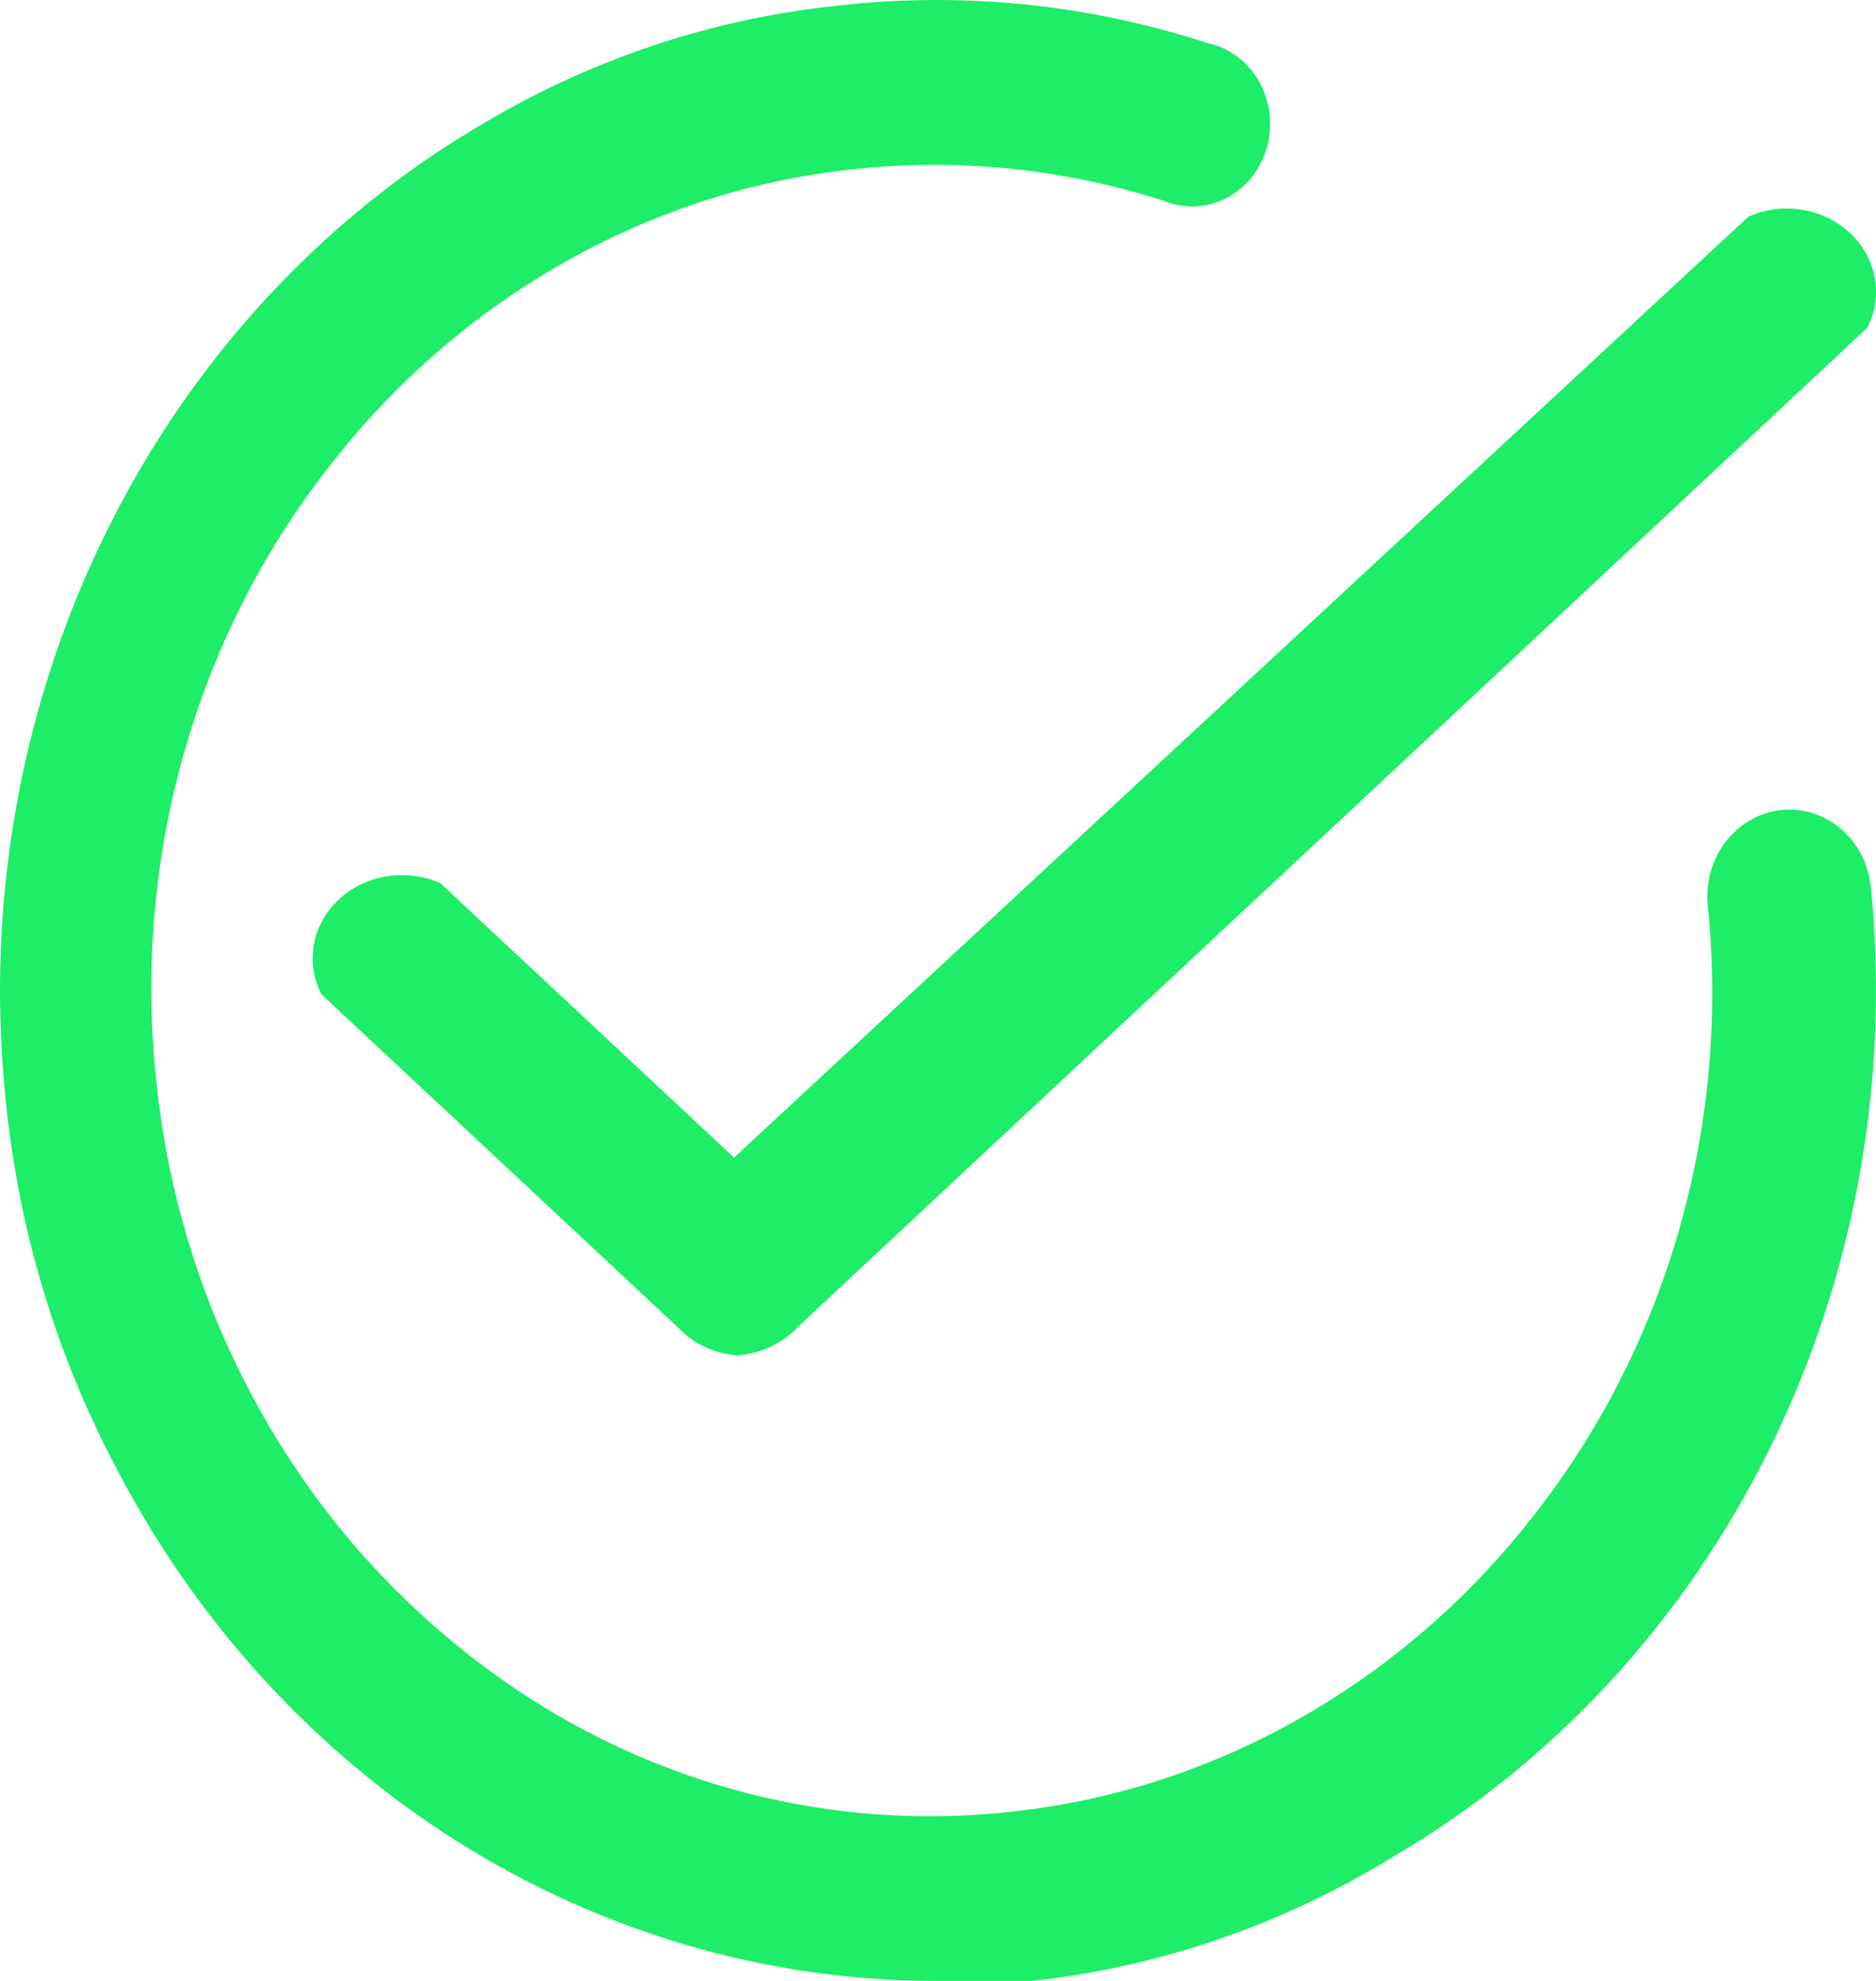 <svg width="18" height="19" viewBox="0 0 18 19" fill="none" xmlns="http://www.w3.org/2000/svg">
<path d="M7.077 13C6.857 12.984 6.652 12.889 6.507 12.734L3.084 9.537C3.007 9.388 2.982 9.22 3.012 9.057C3.042 8.894 3.126 8.744 3.251 8.627C3.376 8.511 3.537 8.433 3.711 8.405C3.885 8.377 4.065 8.4 4.225 8.471L7.043 11.103L16.776 2.078C16.935 2.007 17.115 1.984 17.289 2.012C17.463 2.039 17.624 2.117 17.749 2.234C17.875 2.351 17.958 2.501 17.988 2.664C18.018 2.827 17.993 2.994 17.916 3.144L7.648 12.734C7.502 12.889 7.297 12.984 7.077 13Z" fill="#1EED67"/>
<path d="M8.97 19C7.365 18.997 5.79 18.54 4.408 17.675C3.027 16.809 1.89 15.569 1.116 14.081C0.528 12.973 0.164 11.747 0.048 10.482C-0.134 8.627 0.204 6.755 1.02 5.102C1.836 3.448 3.095 2.085 4.639 1.183C5.687 0.561 6.846 0.176 8.042 0.054C9.234 -0.082 10.439 0.04 11.585 0.413C11.687 0.434 11.784 0.478 11.869 0.542C11.955 0.605 12.026 0.687 12.08 0.781C12.134 0.876 12.168 0.981 12.181 1.091C12.194 1.2 12.185 1.311 12.155 1.417C12.125 1.522 12.075 1.62 12.007 1.704C11.939 1.788 11.855 1.855 11.761 1.903C11.667 1.951 11.565 1.977 11.46 1.98C11.356 1.983 11.252 1.964 11.156 1.922C10.187 1.614 9.169 1.513 8.162 1.626C7.167 1.734 6.203 2.054 5.328 2.566C4.484 3.058 3.739 3.717 3.132 4.508C2.507 5.313 2.041 6.243 1.76 7.241C1.478 8.24 1.389 9.288 1.495 10.324C1.597 11.376 1.899 12.396 2.384 13.321C2.849 14.213 3.472 15.002 4.22 15.643C4.982 16.304 5.86 16.798 6.804 17.095C7.749 17.392 8.739 17.487 9.719 17.375C10.714 17.267 11.678 16.947 12.553 16.435C13.396 15.943 14.142 15.284 14.749 14.493C15.373 13.688 15.84 12.758 16.121 11.759C16.402 10.761 16.492 9.713 16.385 8.677C16.375 8.568 16.386 8.459 16.416 8.354C16.447 8.25 16.496 8.152 16.562 8.068C16.628 7.984 16.709 7.914 16.8 7.863C16.891 7.811 16.991 7.78 17.094 7.769C17.197 7.759 17.301 7.77 17.399 7.802C17.498 7.834 17.59 7.887 17.67 7.956C17.75 8.026 17.816 8.111 17.864 8.208C17.912 8.304 17.942 8.41 17.952 8.519C18.134 10.375 17.795 12.248 16.976 13.901C16.158 15.555 14.897 16.917 13.351 17.818C12.292 18.466 11.116 18.869 9.898 19C9.589 19 9.27 19 8.97 19Z" fill="#1EED67"/>
</svg>
